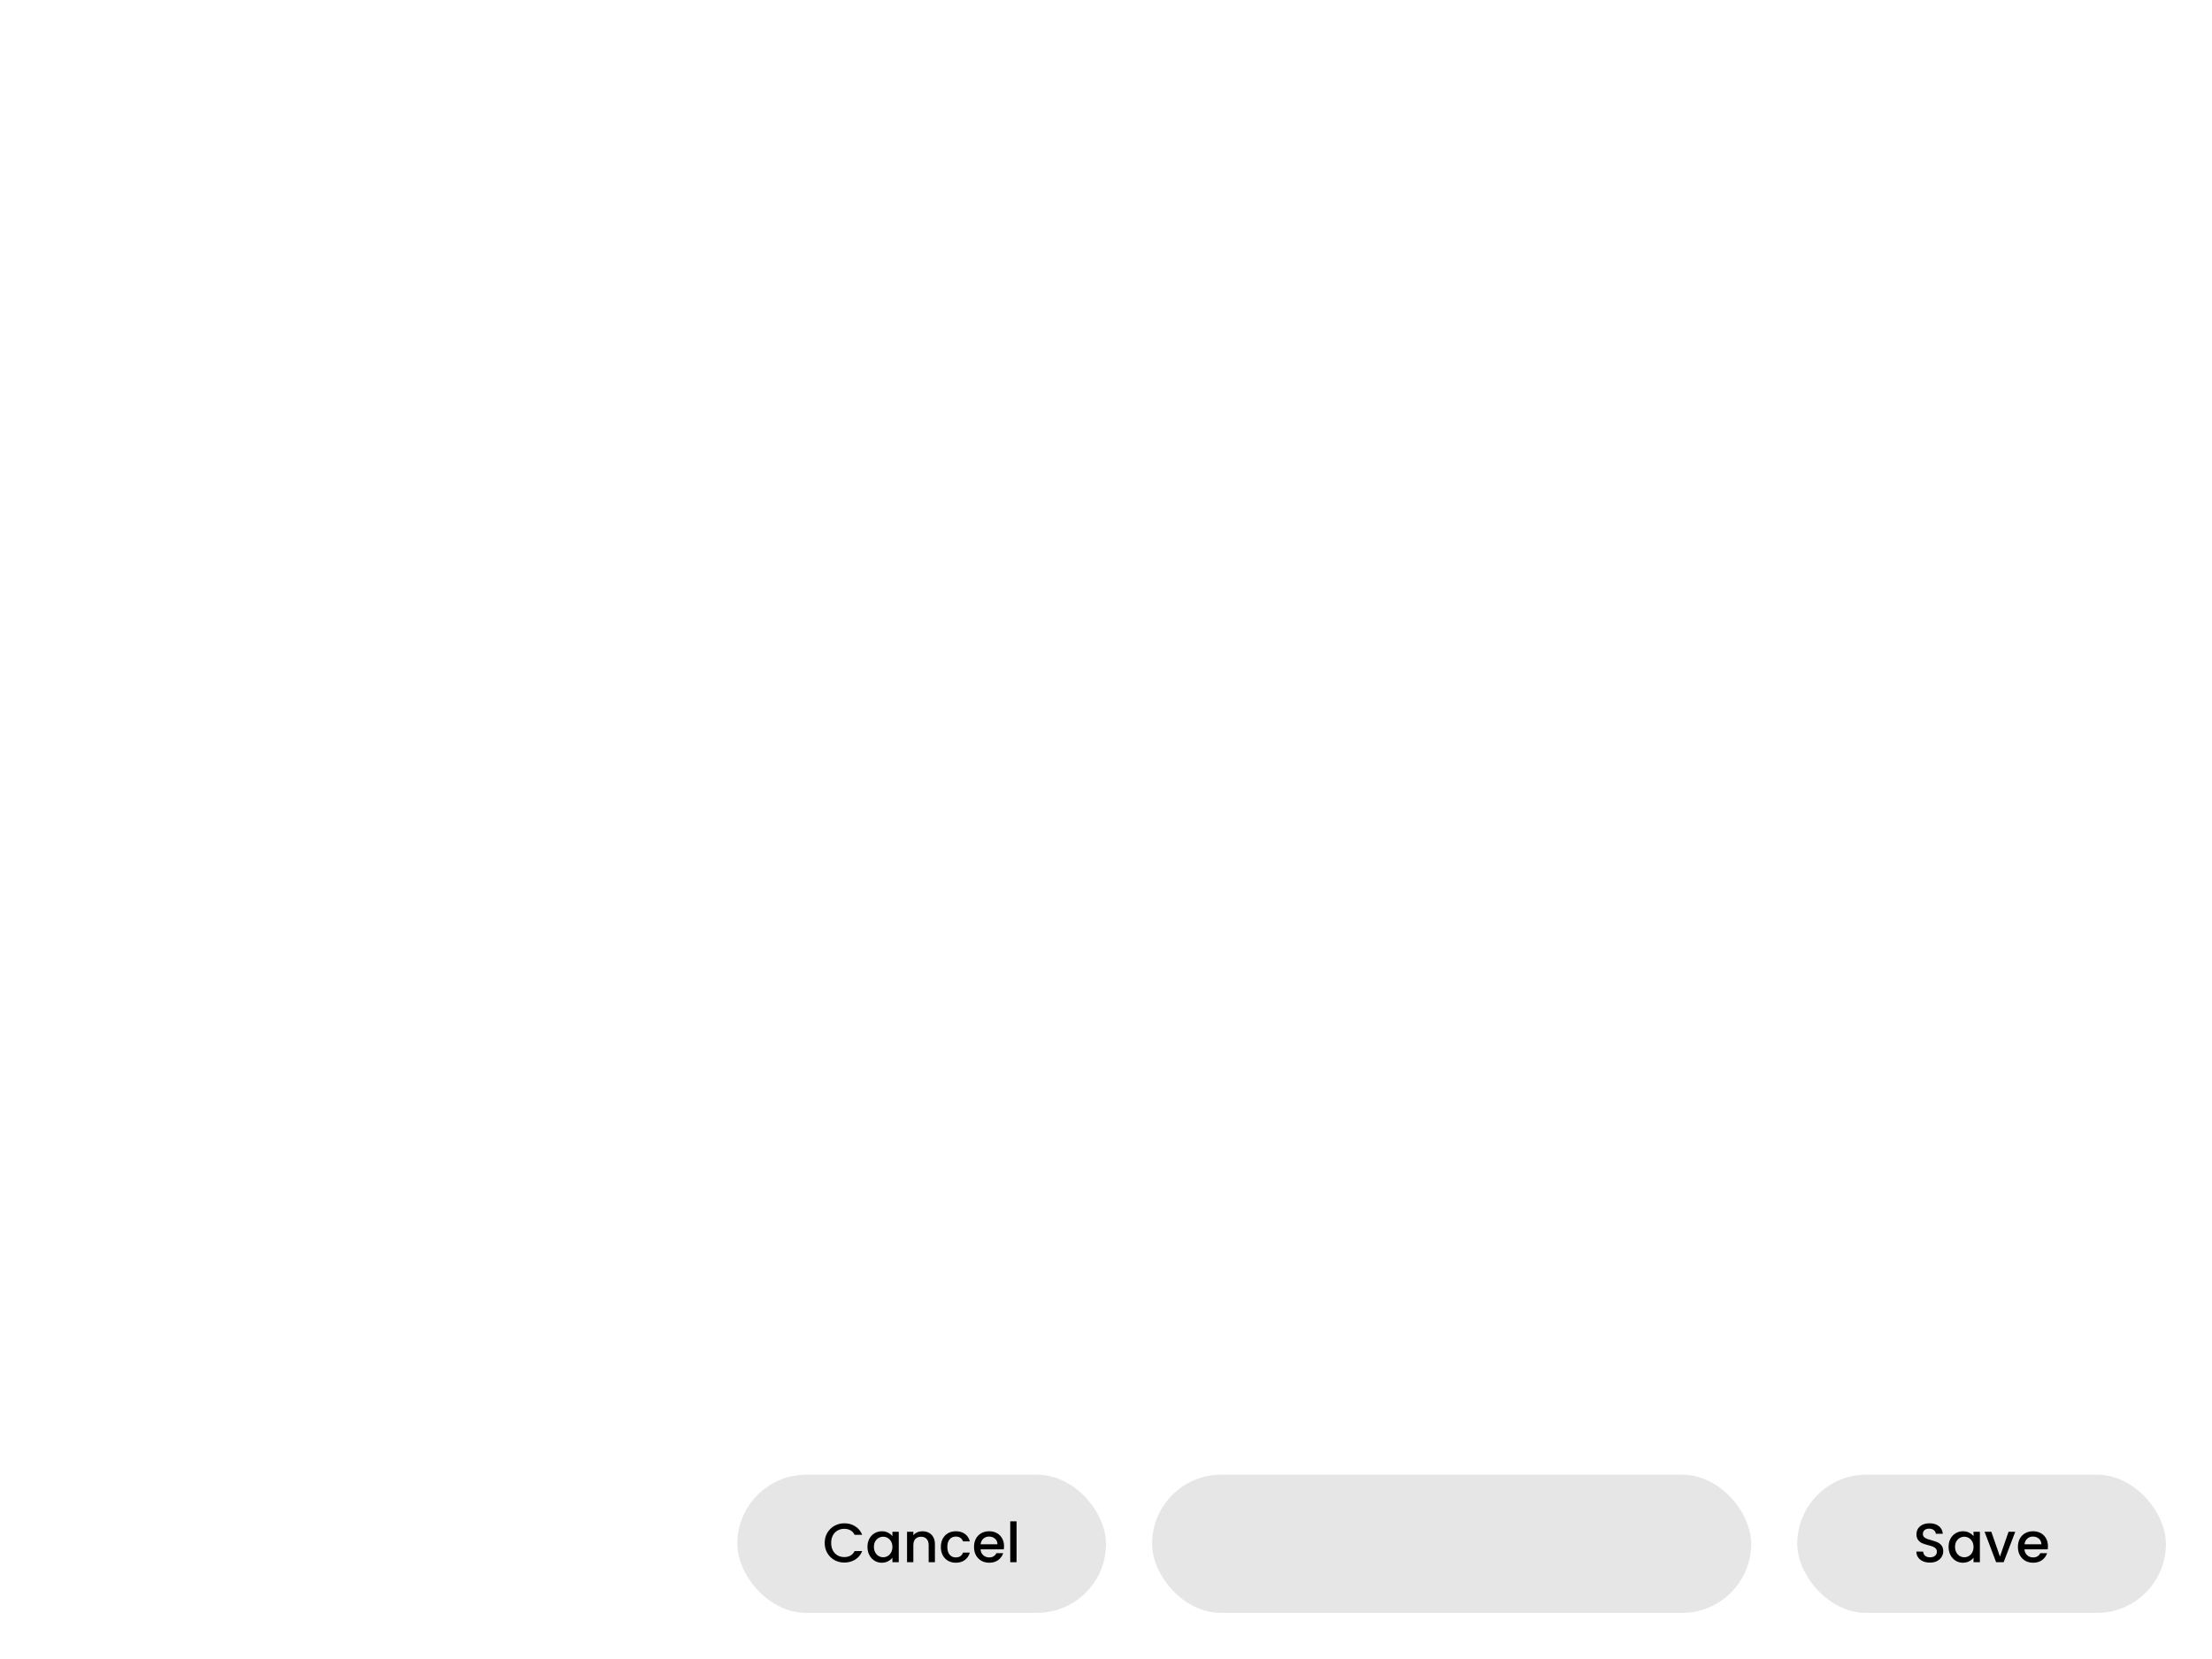 <svg width="480" height="360" viewBox="0 0 480 360" fill="none" xmlns="http://www.w3.org/2000/svg">
<rect x="250" y="320" width="130" height="30" rx="15" fill="black" fill-opacity="0.1"/>
<rect x="390" y="320" width="80" height="30" rx="15" fill="black" fill-opacity="0.1"/>
<path d="M418.8 339.084C418.24 339.084 417.736 338.988 417.288 338.796C416.84 338.596 416.488 338.316 416.232 337.956C415.976 337.596 415.848 337.176 415.848 336.696H417.312C417.344 337.056 417.484 337.352 417.732 337.584C417.988 337.816 418.344 337.932 418.8 337.932C419.272 337.932 419.64 337.82 419.904 337.596C420.168 337.364 420.3 337.068 420.3 336.708C420.3 336.428 420.216 336.2 420.048 336.024C419.888 335.848 419.684 335.712 419.436 335.616C419.196 335.52 418.86 335.416 418.428 335.304C417.884 335.16 417.44 335.016 417.096 334.872C416.76 334.72 416.472 334.488 416.232 334.176C415.992 333.864 415.872 333.448 415.872 332.928C415.872 332.448 415.992 332.028 416.232 331.668C416.472 331.308 416.808 331.032 417.24 330.84C417.672 330.648 418.172 330.552 418.74 330.552C419.548 330.552 420.208 330.756 420.72 331.164C421.24 331.564 421.528 332.116 421.584 332.82H420.072C420.048 332.516 419.904 332.256 419.64 332.04C419.376 331.824 419.028 331.716 418.596 331.716C418.204 331.716 417.884 331.816 417.636 332.016C417.388 332.216 417.264 332.504 417.264 332.88C417.264 333.136 417.34 333.348 417.492 333.516C417.652 333.676 417.852 333.804 418.092 333.9C418.332 333.996 418.66 334.1 419.076 334.212C419.628 334.364 420.076 334.516 420.42 334.668C420.772 334.82 421.068 335.056 421.308 335.376C421.556 335.688 421.68 336.108 421.68 336.636C421.68 337.06 421.564 337.46 421.332 337.836C421.108 338.212 420.776 338.516 420.336 338.748C419.904 338.972 419.392 339.084 418.8 339.084ZM422.839 335.664C422.839 335 422.975 334.412 423.247 333.9C423.527 333.388 423.903 332.992 424.375 332.712C424.855 332.424 425.383 332.28 425.959 332.28C426.479 332.28 426.931 332.384 427.315 332.592C427.707 332.792 428.019 333.044 428.251 333.348V332.388H429.631V339H428.251V338.016C428.019 338.328 427.703 338.588 427.303 338.796C426.903 339.004 426.447 339.108 425.935 339.108C425.367 339.108 424.847 338.964 424.375 338.676C423.903 338.38 423.527 337.972 423.247 337.452C422.975 336.924 422.839 336.328 422.839 335.664ZM428.251 335.688C428.251 335.232 428.155 334.836 427.963 334.5C427.779 334.164 427.535 333.908 427.231 333.732C426.927 333.556 426.599 333.468 426.247 333.468C425.895 333.468 425.567 333.556 425.263 333.732C424.959 333.9 424.711 334.152 424.519 334.488C424.335 334.816 424.243 335.208 424.243 335.664C424.243 336.12 424.335 336.52 424.519 336.864C424.711 337.208 424.959 337.472 425.263 337.656C425.575 337.832 425.903 337.92 426.247 337.92C426.599 337.92 426.927 337.832 427.231 337.656C427.535 337.48 427.779 337.224 427.963 336.888C428.155 336.544 428.251 336.144 428.251 335.688ZM433.983 337.776L435.855 332.388H437.307L434.787 339H433.155L430.647 332.388H432.111L433.983 337.776ZM444.401 335.532C444.401 335.78 444.385 336.004 444.353 336.204H439.301C439.341 336.732 439.537 337.156 439.889 337.476C440.241 337.796 440.673 337.956 441.185 337.956C441.921 337.956 442.441 337.648 442.745 337.032H444.221C444.021 337.64 443.657 338.14 443.129 338.532C442.609 338.916 441.961 339.108 441.185 339.108C440.553 339.108 439.985 338.968 439.481 338.688C438.985 338.4 438.593 338 438.305 337.488C438.025 336.968 437.885 336.368 437.885 335.688C437.885 335.008 438.021 334.412 438.293 333.9C438.573 333.38 438.961 332.98 439.457 332.7C439.961 332.42 440.537 332.28 441.185 332.28C441.809 332.28 442.365 332.416 442.853 332.688C443.341 332.96 443.721 333.344 443.993 333.84C444.265 334.328 444.401 334.892 444.401 335.532ZM442.973 335.1C442.965 334.596 442.785 334.192 442.433 333.888C442.081 333.584 441.645 333.432 441.125 333.432C440.653 333.432 440.249 333.584 439.913 333.888C439.577 334.184 439.377 334.588 439.313 335.1H442.973Z" fill="black"/>
<rect x="160" y="320" width="80" height="30" rx="15" fill="black" fill-opacity="0.1"/>
<path d="M178.958 334.812C178.958 333.996 179.146 333.264 179.522 332.616C179.906 331.968 180.422 331.464 181.07 331.104C181.726 330.736 182.442 330.552 183.218 330.552C184.106 330.552 184.894 330.772 185.582 331.212C186.278 331.644 186.782 332.26 187.094 333.06H185.45C185.234 332.62 184.934 332.292 184.55 332.076C184.166 331.86 183.722 331.752 183.218 331.752C182.666 331.752 182.174 331.876 181.742 332.124C181.31 332.372 180.97 332.728 180.722 333.192C180.482 333.656 180.362 334.196 180.362 334.812C180.362 335.428 180.482 335.968 180.722 336.432C180.97 336.896 181.31 337.256 181.742 337.512C182.174 337.76 182.666 337.884 183.218 337.884C183.722 337.884 184.166 337.776 184.55 337.56C184.934 337.344 185.234 337.016 185.45 336.576H187.094C186.782 337.376 186.278 337.992 185.582 338.424C184.894 338.856 184.106 339.072 183.218 339.072C182.434 339.072 181.718 338.892 181.07 338.532C180.422 338.164 179.906 337.656 179.522 337.008C179.146 336.36 178.958 335.628 178.958 334.812ZM188.239 335.664C188.239 335 188.375 334.412 188.647 333.9C188.927 333.388 189.303 332.992 189.775 332.712C190.255 332.424 190.783 332.28 191.359 332.28C191.879 332.28 192.331 332.384 192.715 332.592C193.107 332.792 193.419 333.044 193.651 333.348V332.388H195.031V339H193.651V338.016C193.419 338.328 193.103 338.588 192.703 338.796C192.303 339.004 191.847 339.108 191.335 339.108C190.767 339.108 190.247 338.964 189.775 338.676C189.303 338.38 188.927 337.972 188.647 337.452C188.375 336.924 188.239 336.328 188.239 335.664ZM193.651 335.688C193.651 335.232 193.555 334.836 193.363 334.5C193.179 334.164 192.935 333.908 192.631 333.732C192.327 333.556 191.999 333.468 191.647 333.468C191.295 333.468 190.967 333.556 190.663 333.732C190.359 333.9 190.111 334.152 189.919 334.488C189.735 334.816 189.643 335.208 189.643 335.664C189.643 336.12 189.735 336.52 189.919 336.864C190.111 337.208 190.359 337.472 190.663 337.656C190.975 337.832 191.303 337.92 191.647 337.92C191.999 337.92 192.327 337.832 192.631 337.656C192.935 337.48 193.179 337.224 193.363 336.888C193.555 336.544 193.651 336.144 193.651 335.688ZM200.164 332.28C200.684 332.28 201.148 332.388 201.556 332.604C201.972 332.82 202.296 333.14 202.528 333.564C202.76 333.988 202.876 334.5 202.876 335.1V339H201.52V335.304C201.52 334.712 201.372 334.26 201.076 333.948C200.78 333.628 200.376 333.468 199.864 333.468C199.352 333.468 198.944 333.628 198.64 333.948C198.344 334.26 198.196 334.712 198.196 335.304V339H196.828V332.388H198.196V333.144C198.42 332.872 198.704 332.66 199.048 332.508C199.4 332.356 199.772 332.28 200.164 332.28ZM204.165 335.688C204.165 335.008 204.301 334.412 204.573 333.9C204.853 333.38 205.237 332.98 205.725 332.7C206.213 332.42 206.773 332.28 207.405 332.28C208.205 332.28 208.865 332.472 209.385 332.856C209.913 333.232 210.269 333.772 210.453 334.476H208.977C208.857 334.148 208.665 333.892 208.401 333.708C208.137 333.524 207.805 333.432 207.405 333.432C206.845 333.432 206.397 333.632 206.061 334.032C205.733 334.424 205.569 334.976 205.569 335.688C205.569 336.4 205.733 336.956 206.061 337.356C206.397 337.756 206.845 337.956 207.405 337.956C208.197 337.956 208.721 337.608 208.977 336.912H210.453C210.261 337.584 209.901 338.12 209.373 338.52C208.845 338.912 208.189 339.108 207.405 339.108C206.773 339.108 206.213 338.968 205.725 338.688C205.237 338.4 204.853 338 204.573 337.488C204.301 336.968 204.165 336.368 204.165 335.688ZM217.876 335.532C217.876 335.78 217.86 336.004 217.828 336.204H212.776C212.816 336.732 213.012 337.156 213.364 337.476C213.716 337.796 214.148 337.956 214.66 337.956C215.396 337.956 215.916 337.648 216.22 337.032H217.696C217.496 337.64 217.132 338.14 216.604 338.532C216.084 338.916 215.436 339.108 214.66 339.108C214.028 339.108 213.46 338.968 212.956 338.688C212.46 338.4 212.068 338 211.78 337.488C211.5 336.968 211.36 336.368 211.36 335.688C211.36 335.008 211.496 334.412 211.768 333.9C212.048 333.38 212.436 332.98 212.932 332.7C213.436 332.42 214.012 332.28 214.66 332.28C215.284 332.28 215.84 332.416 216.328 332.688C216.816 332.96 217.196 333.344 217.468 333.84C217.74 334.328 217.876 334.892 217.876 335.532ZM216.448 335.1C216.44 334.596 216.26 334.192 215.908 333.888C215.556 333.584 215.12 333.432 214.6 333.432C214.128 333.432 213.724 333.584 213.388 333.888C213.052 334.184 212.852 334.588 212.788 335.1H216.448ZM220.59 330.12V339H219.222V330.12H220.59Z" fill="black"/>
</svg>
